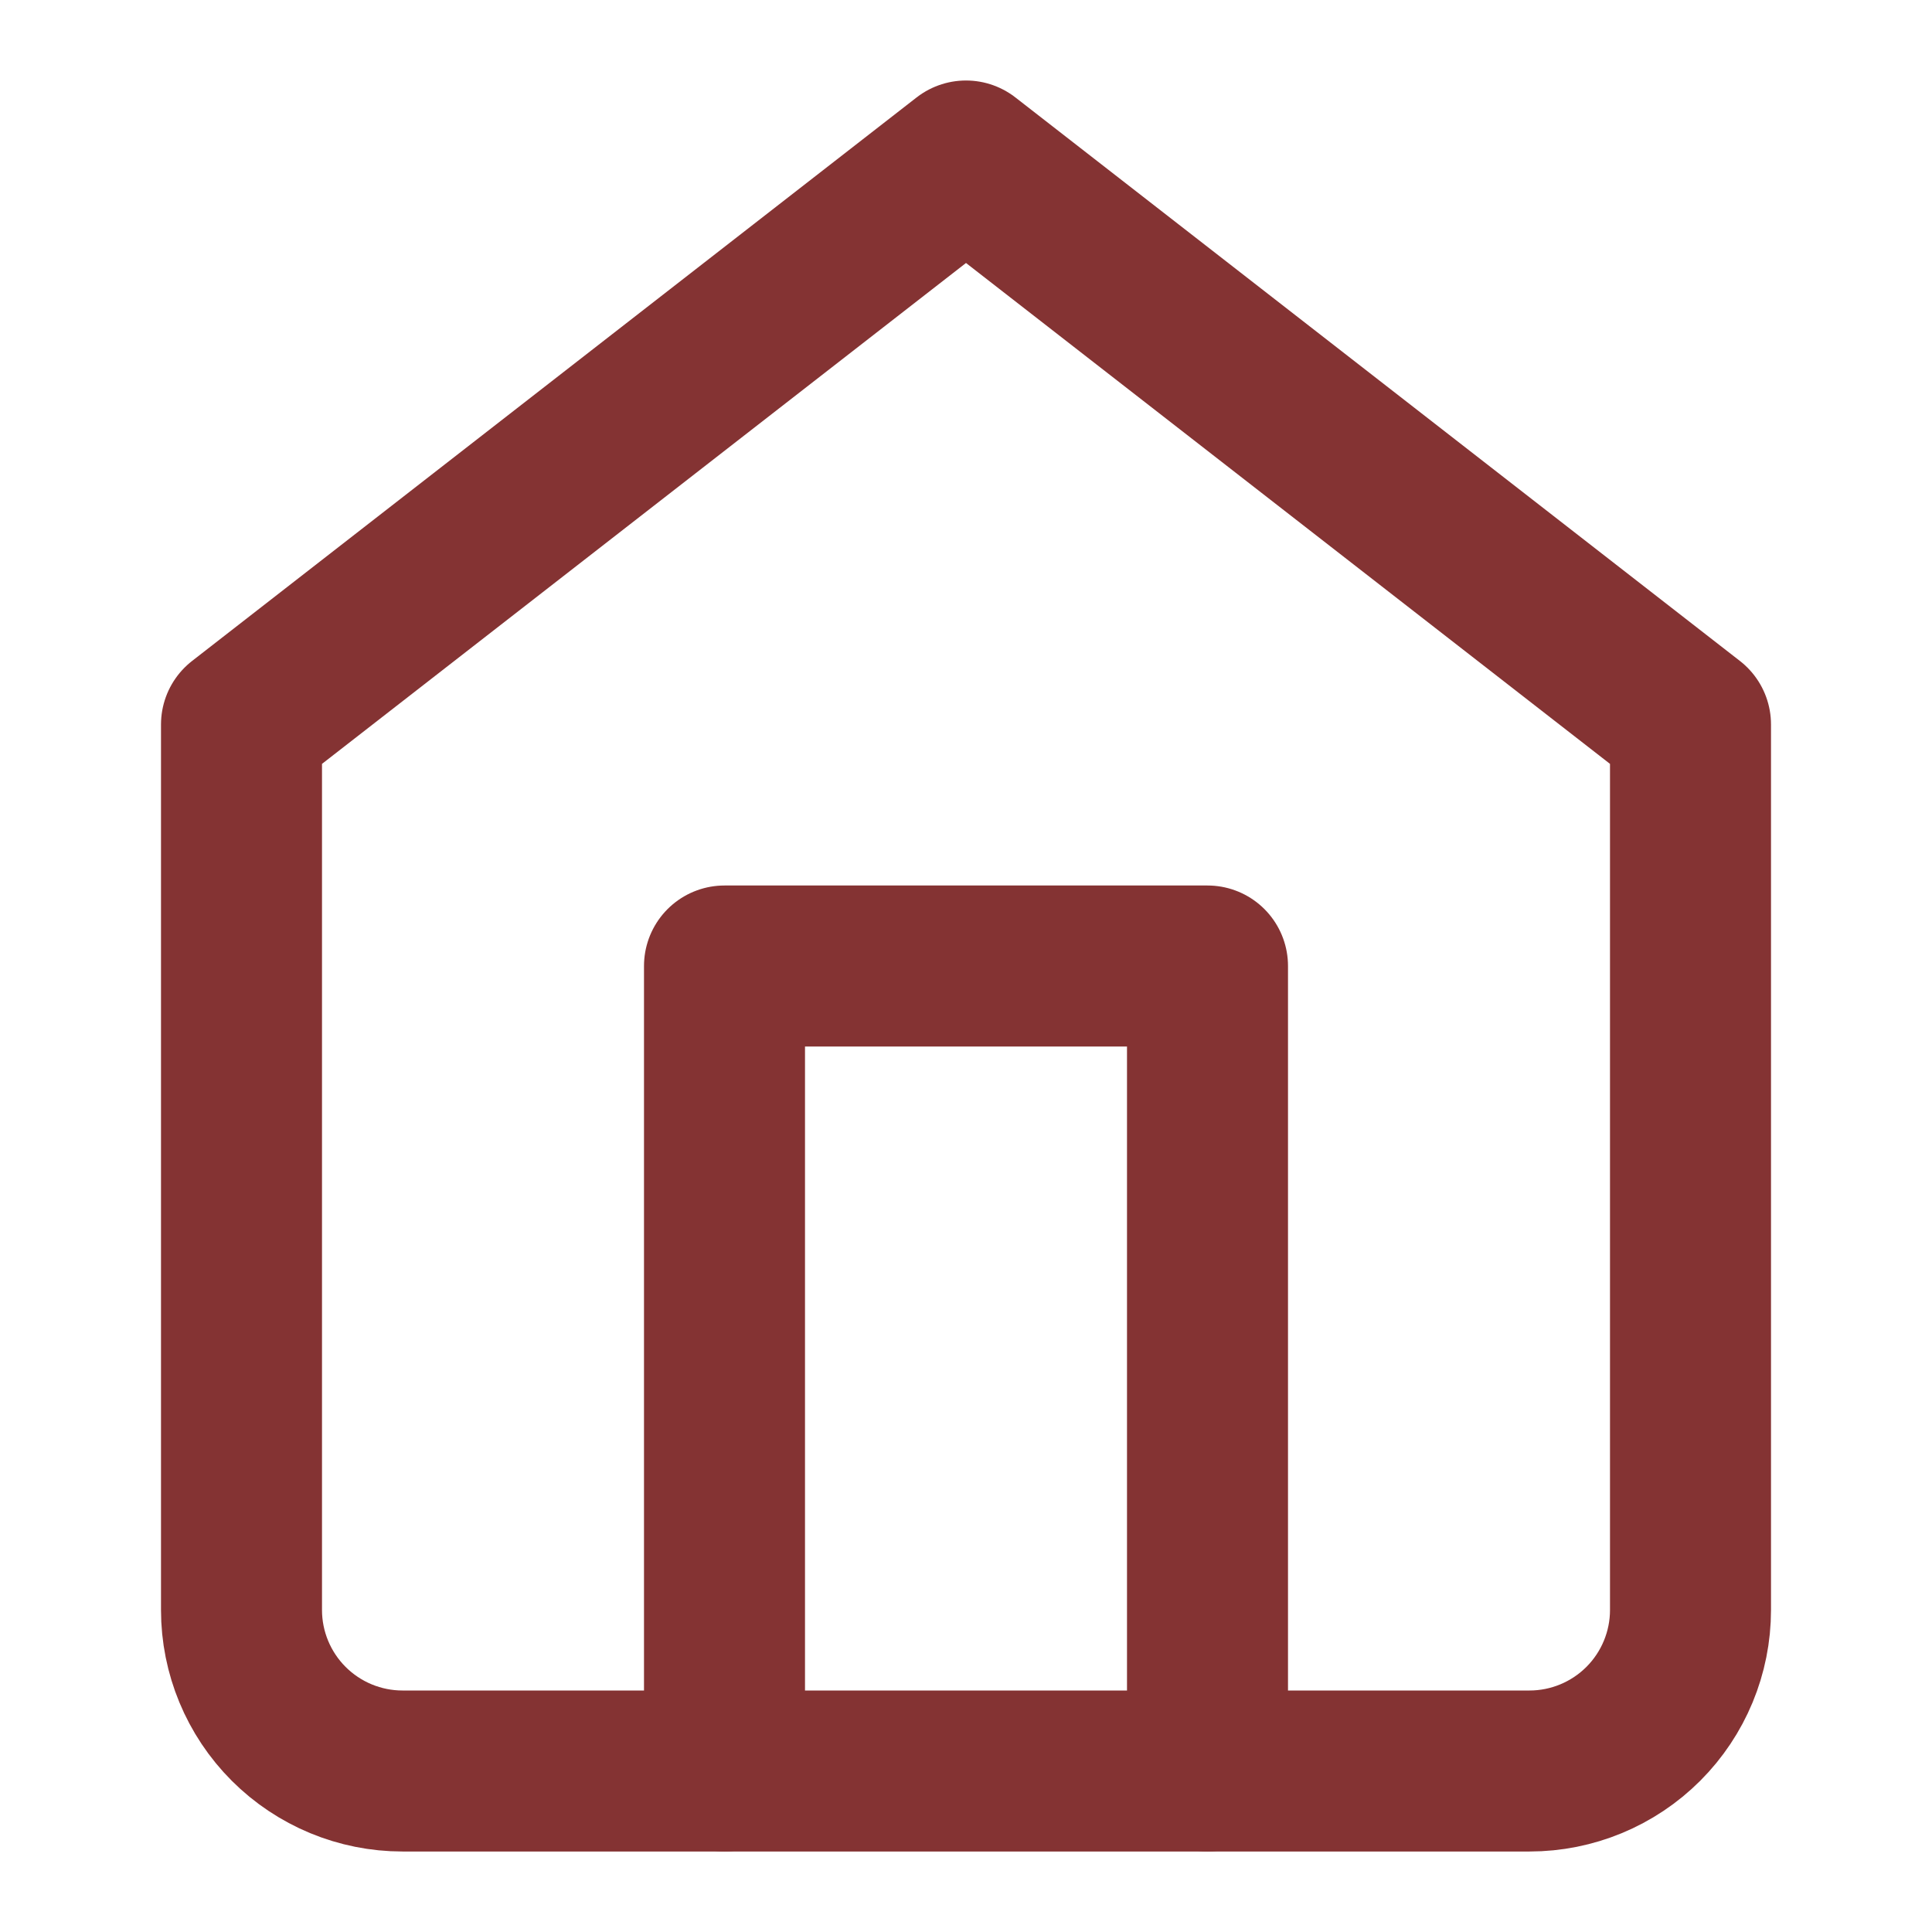 <svg width="24" height="24" viewBox="0 0 24 24" fill="none" xmlns="http://www.w3.org/2000/svg">
<path d="M3 9L12 2L21 9V20C21 20.53 20.789 21.039 20.414 21.414C20.039 21.789 19.53 22 19 22H5C4.47 22 3.961 21.789 3.586 21.414C3.211 21.039 3 20.53 3 20V9Z" stroke="#843333" stroke-width="2" stroke-linecap="round" stroke-linejoin="round"/>
<path d="M9 22V12H15V22" stroke="#843333" stroke-width="2" stroke-linecap="round" stroke-linejoin="round"/>
</svg>
